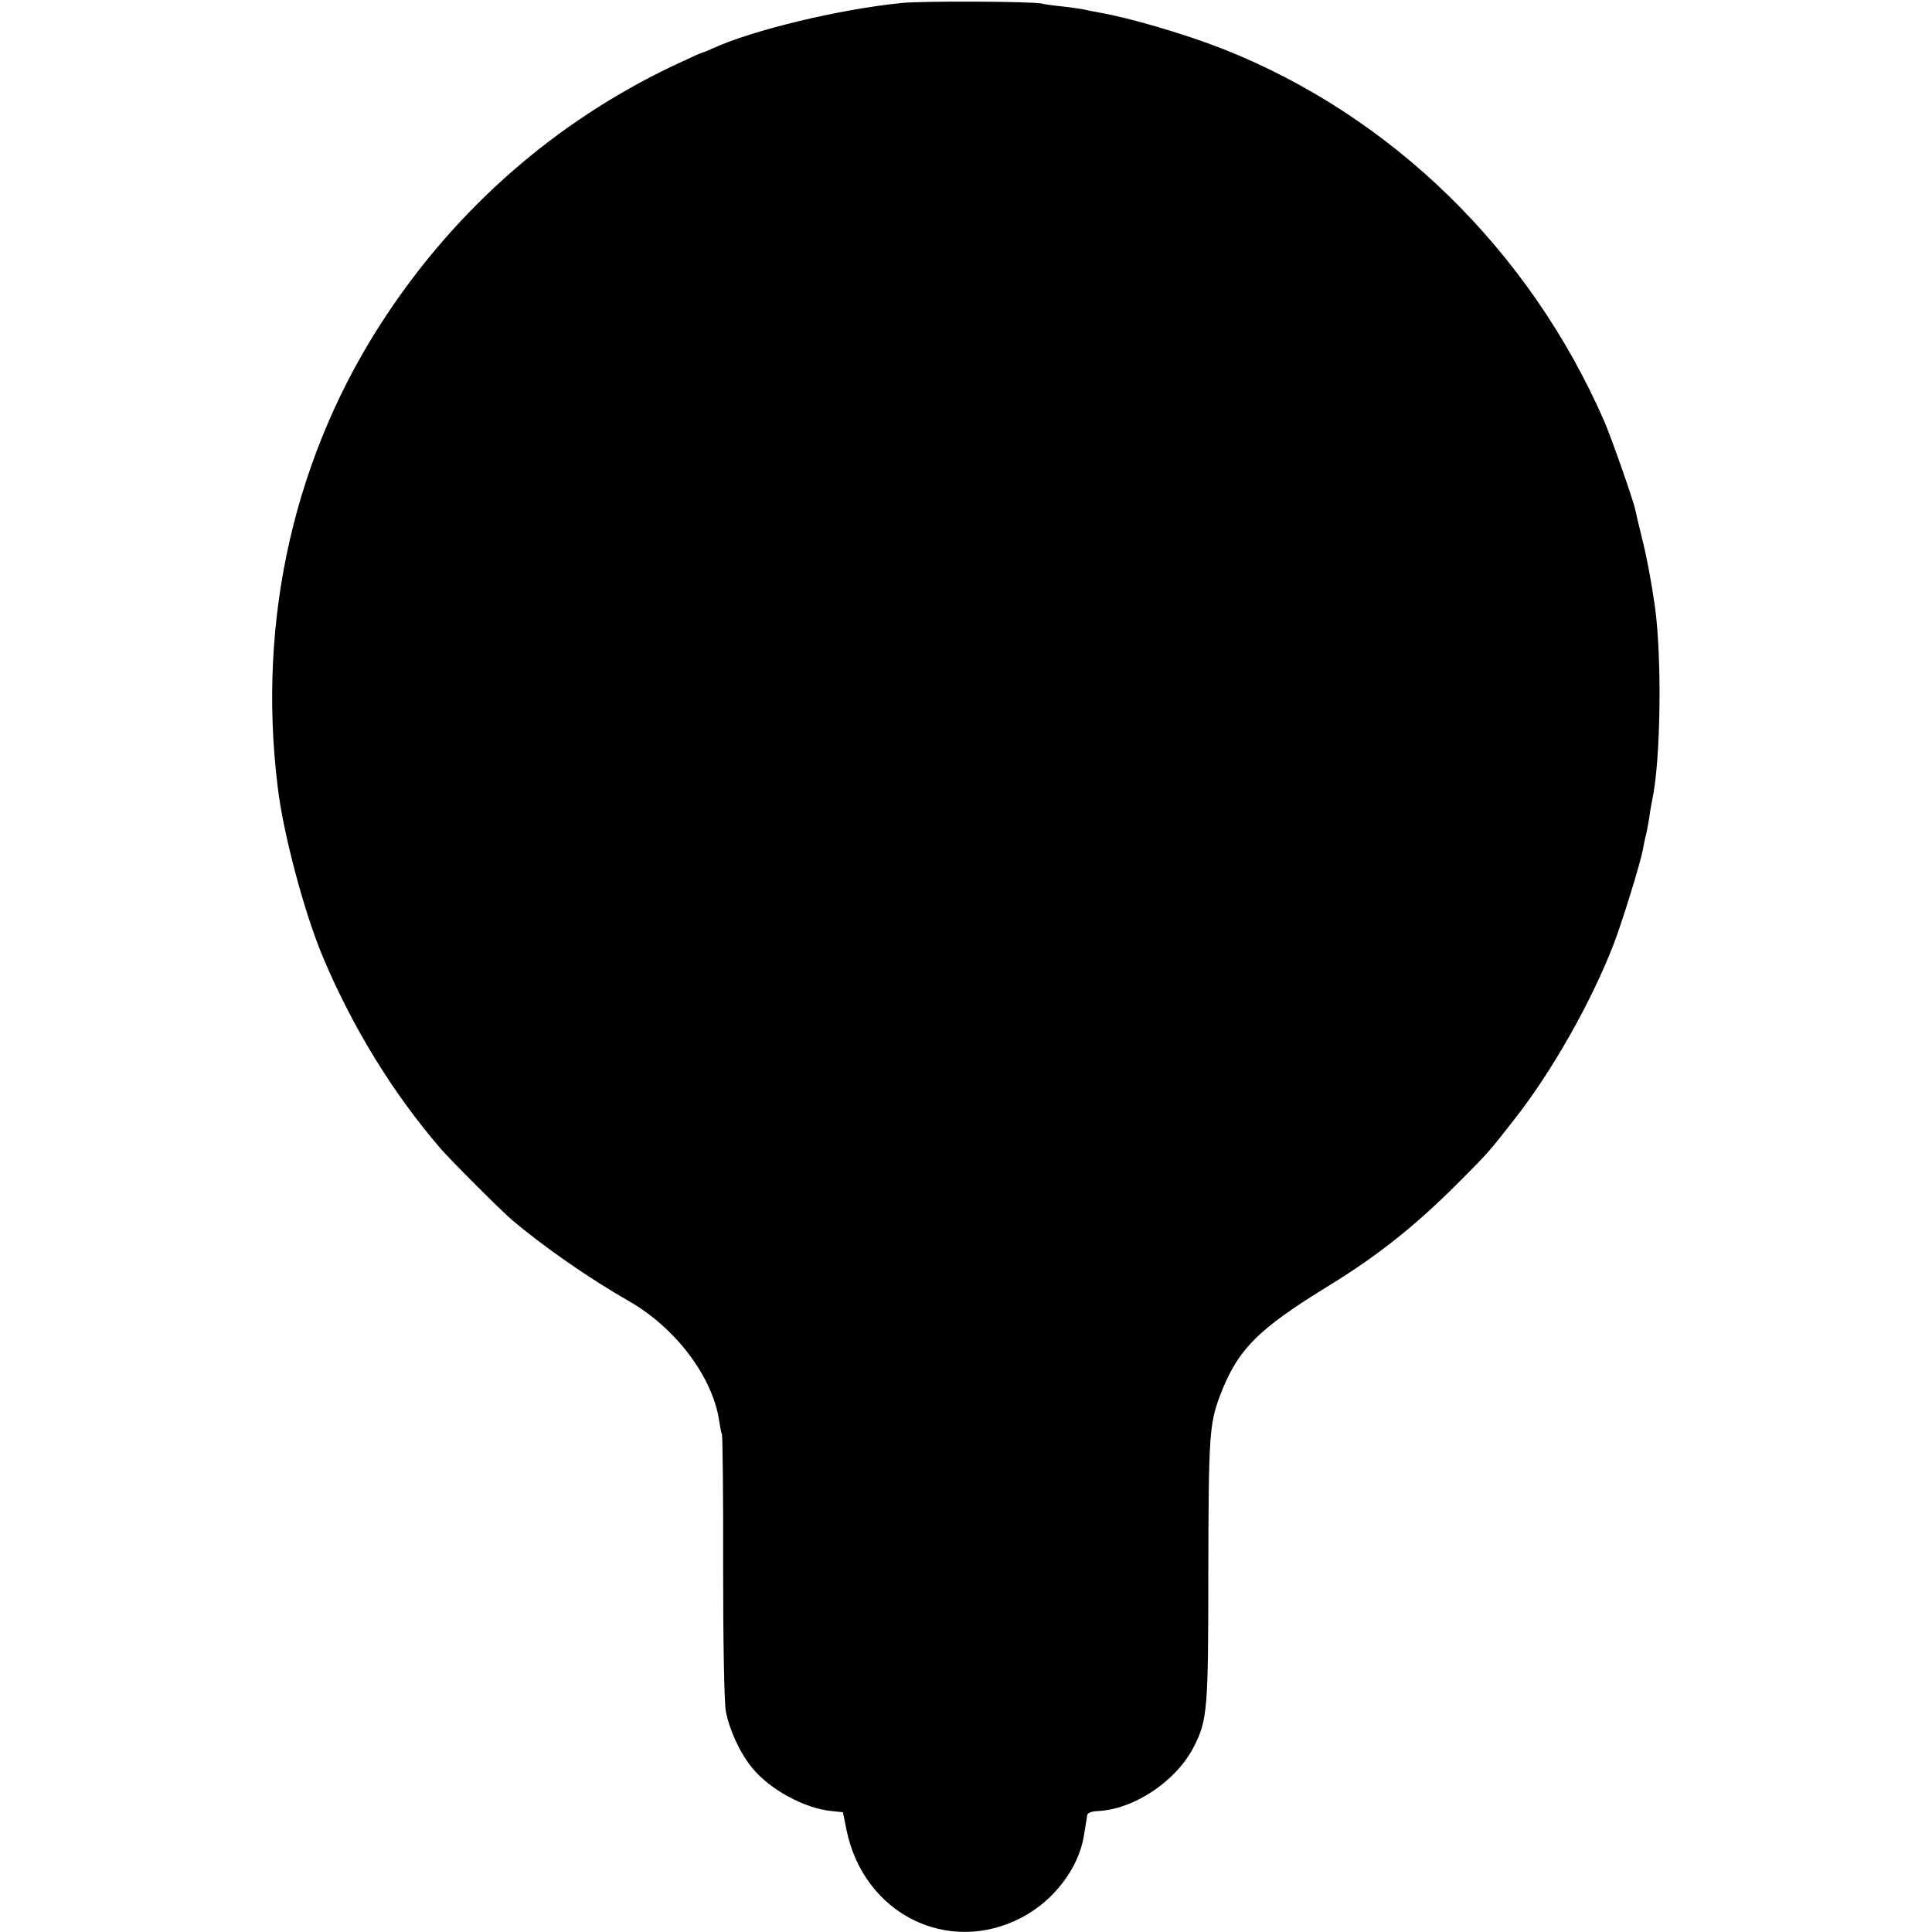 <?xml version="1.0" standalone="no"?>
<!DOCTYPE svg PUBLIC "-//W3C//DTD SVG 20010904//EN"
 "http://www.w3.org/TR/2001/REC-SVG-20010904/DTD/svg10.dtd">
<svg version="1.0" xmlns="http://www.w3.org/2000/svg"
 width="700pt" height="700pt" viewBox="0 0 700 700"
 preserveAspectRatio="xMidYMid meet">
<g transform="translate(0,700) scale(0.1,-0.1)"
fill="#000000" stroke="none">
<path d="M3265 6989 c-227 -23 -537 -98 -682 -164 -17 -8 -34 -15 -37 -15 -3
0 -54 -23 -113 -51 -421 -202 -774 -510 -1035 -904 -329 -496 -467 -1094 -392
-1705 20 -171 97 -458 163 -615 108 -258 255 -496 426 -695 38 -44 221 -227
260 -260 113 -96 281 -213 425 -295 169 -97 303 -275 326 -435 3 -19 7 -41 10
-49 2 -8 5 -225 4 -482 0 -271 4 -489 10 -520 13 -68 52 -152 95 -204 64 -79
191 -148 290 -157 l39 -4 13 -64 c62 -304 367 -457 634 -318 117 61 207 179
226 296 4 26 8 50 9 55 1 4 2 13 3 20 1 8 15 14 36 15 132 5 287 108 351 234
49 97 52 134 52 641 1 482 4 527 41 627 65 171 135 242 401 405 174 107 313
218 465 371 110 110 111 112 207 235 132 169 273 418 353 624 30 76 100 302
108 350 3 17 8 41 12 55 3 14 8 41 11 60 2 19 8 49 11 65 30 143 35 511 9 698
-13 91 -30 182 -48 252 -11 44 -21 88 -23 98 -7 34 -87 262 -113 322 -271 619
-771 1107 -1382 1348 -138 54 -339 113 -450 132 -19 3 -42 8 -50 10 -8 2 -42
7 -75 11 -33 3 -69 8 -80 11 -34 8 -436 10 -510 2z"/>
</g>
</svg>
